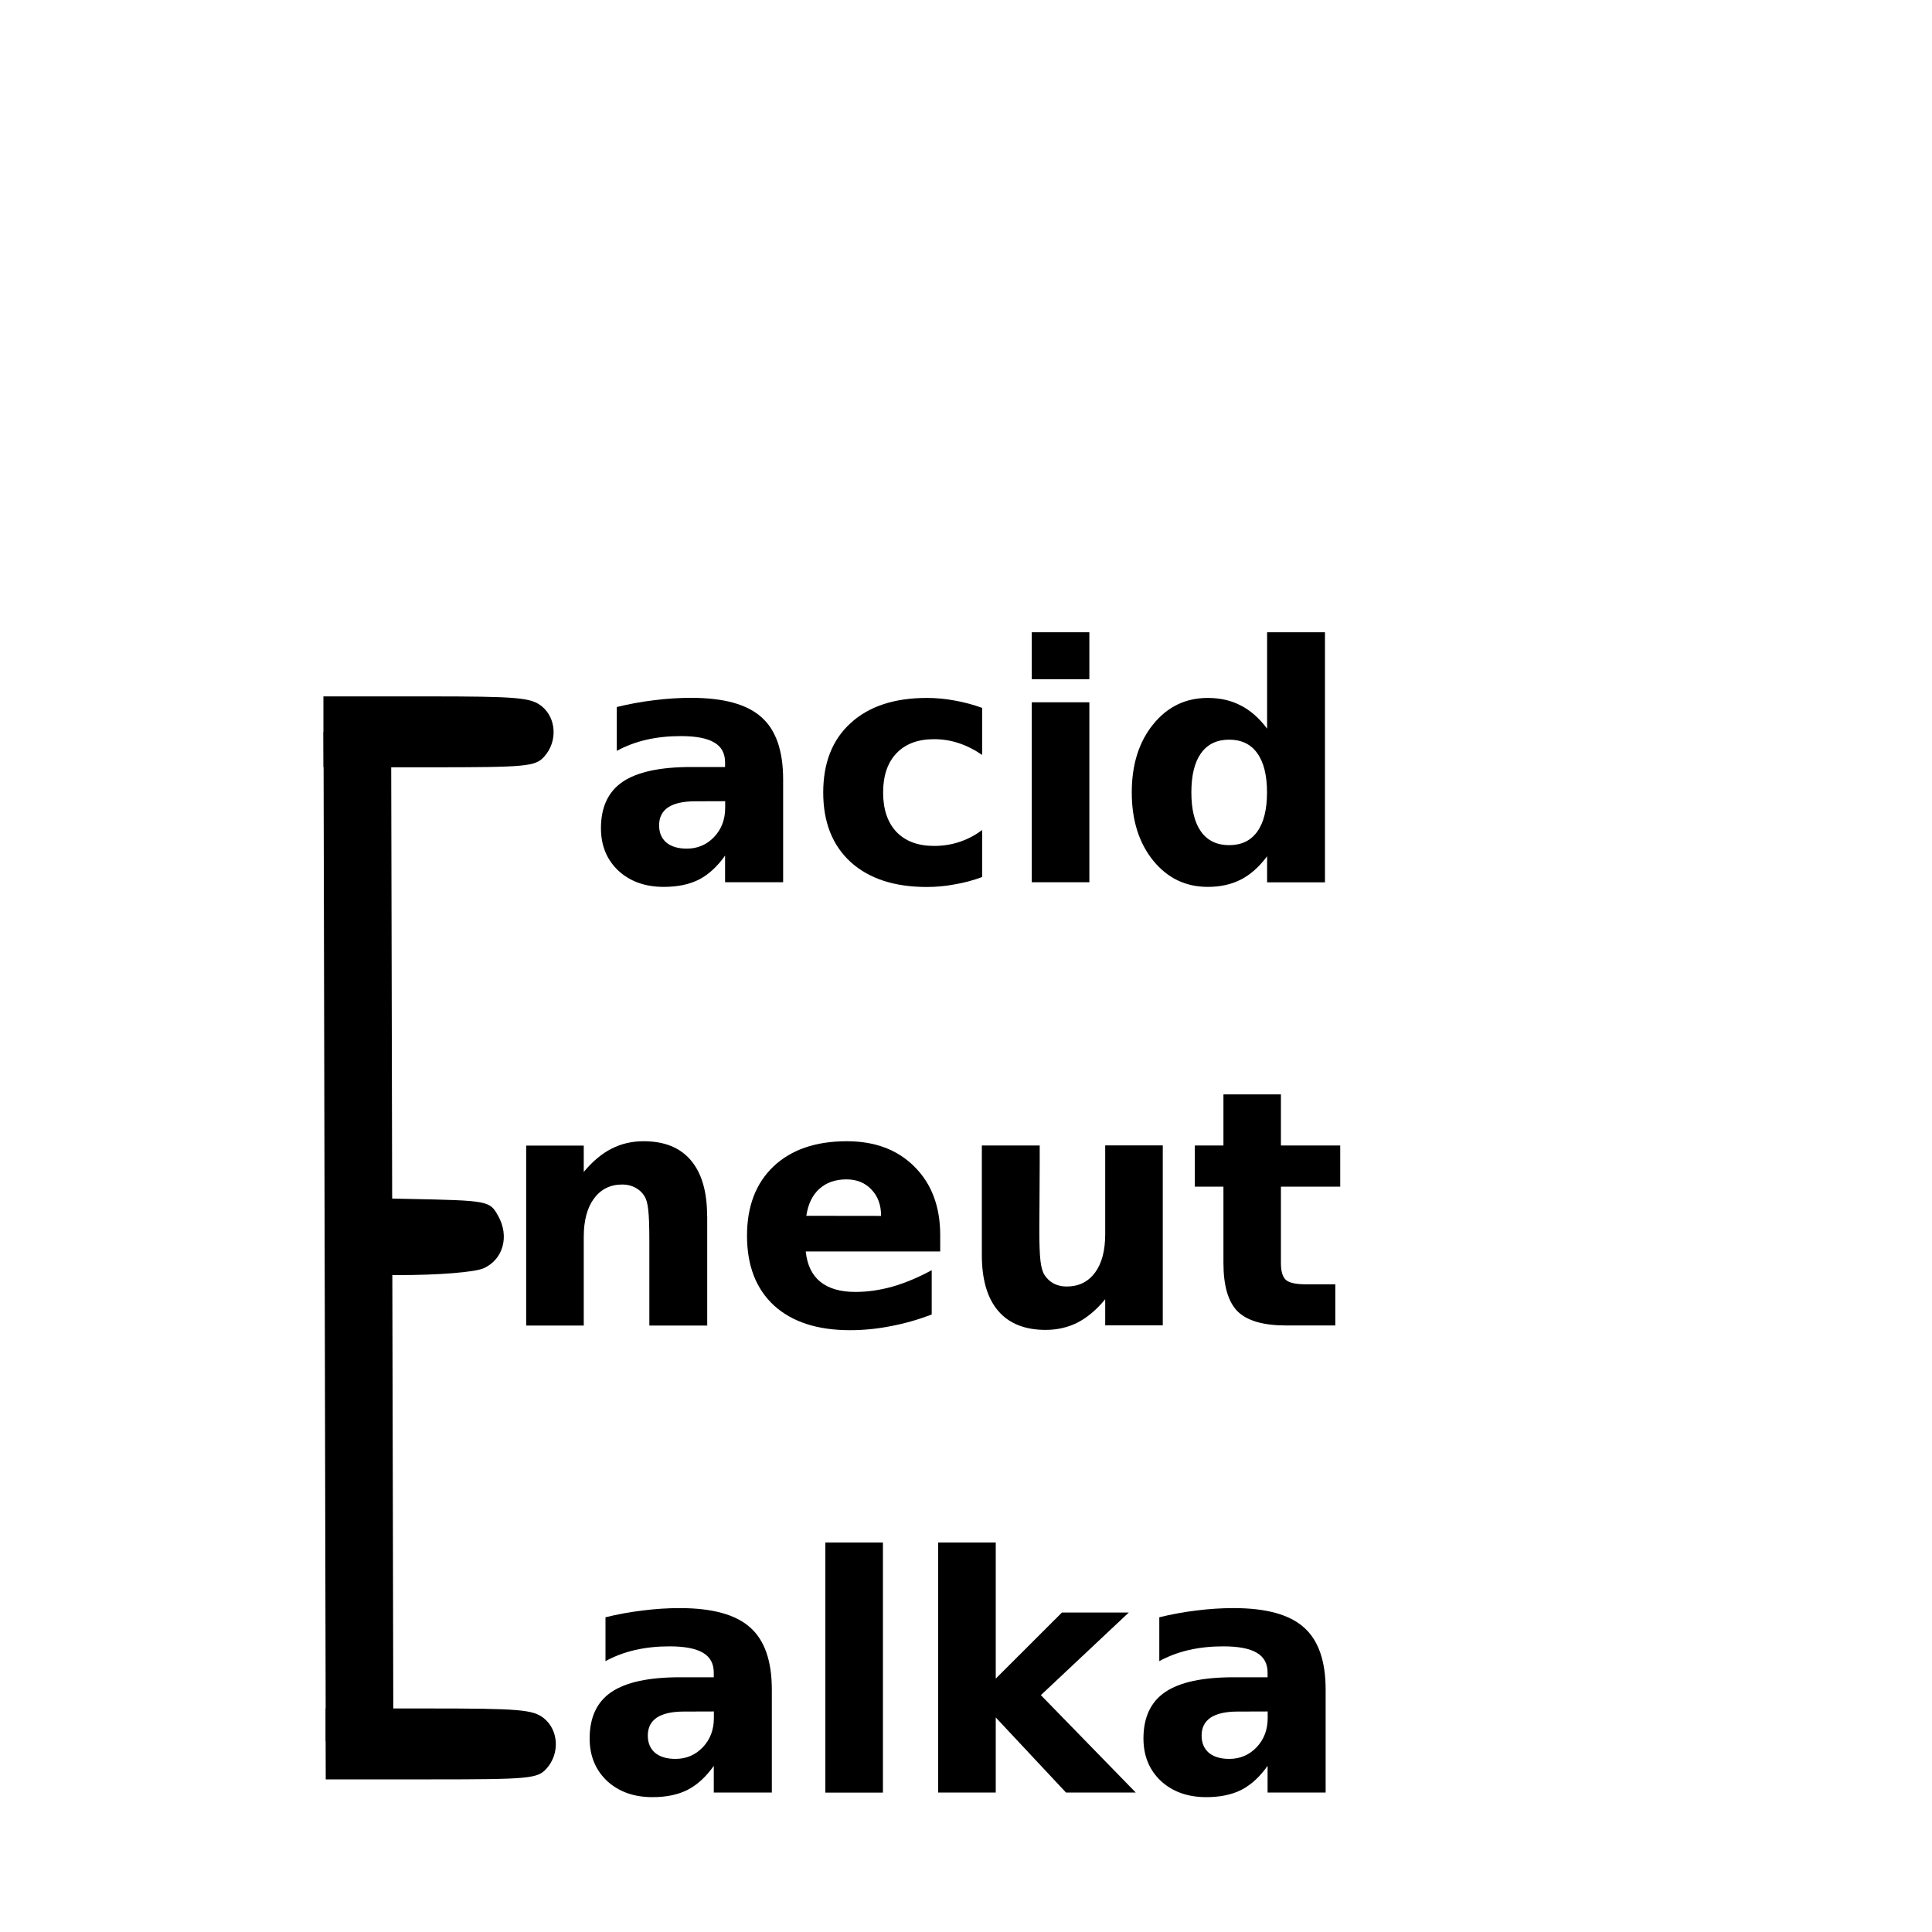 <?xml version="1.0" encoding="UTF-8" standalone="no"?>
<!-- Created with Inkscape (http://www.inkscape.org/) -->

<svg
   width="20mm"
   height="20mm"
   viewBox="0 0 20 20"
   version="1.1"
   id="svg2597"
   inkscape:version="1.1.2 (0a00cf5339, 2022-02-04)"
   sodipodi:docname="ph.svg"
   xmlns:inkscape="http://www.inkscape.org/namespaces/inkscape"
   xmlns:sodipodi="http://sodipodi.sourceforge.net/DTD/sodipodi-0.dtd"
   xmlns="http://www.w3.org/2000/svg"
   xmlns:svg="http://www.w3.org/2000/svg">
  <sodipodi:namedview
     id="namedview2599"
     pagecolor="#ffffff"
     bordercolor="#666666"
     borderopacity="1.0"
     inkscape:pageshadow="2"
     inkscape:pageopacity="0.0"
     inkscape:pagecheckerboard="0"
     inkscape:document-units="mm"
     showgrid="false"
     fit-margin-top="0"
     fit-margin-left="0"
     fit-margin-right="0"
     fit-margin-bottom="0"
     inkscape:zoom="8.1437115"
     inkscape:cx="42.241182"
     inkscape:cy="56.792287"
     inkscape:window-width="1877"
     inkscape:window-height="1060"
     inkscape:window-x="1959"
     inkscape:window-y="1095"
     inkscape:window-maximized="0"
     inkscape:current-layer="layer1" />
  <defs
     id="defs2594">
    <clipPath
       clipPathUnits="userSpaceOnUse"
       id="clipPath2047">
      <rect
         style="opacity:1;fill:#ff00ff;fill-opacity:1;stroke:none;stroke-width:1.5;stroke-miterlimit:4.7;stroke-dasharray:none;stroke-opacity:0.959"
         id="rect2049"
         width="26.715"
         height="26.176"
         x="-7.345"
         y="-12.325"
         transform="rotate(-14.196)" />
    </clipPath>
    <clipPath
       clipPathUnits="userSpaceOnUse"
       id="clipPath2410">
      <path
         id="path2412"
         style="display:block;opacity:1;fill:#ff0000;fill-opacity:1;stroke:none;stroke-width:1.5;stroke-miterlimit:4.7;stroke-dasharray:none;stroke-opacity:0.959"
         d="M 14.747,-0.567 10.849,11.526 -2.907,15.031 1.109,30.787 22.585,25.313 23.403,25.577 30.222,4.421 Z" />
    </clipPath>
    <inkscape:path-effect
       effect="powerclip"
       id="path-effect2414"
       is_visible="true"
       lpeversion="1"
       inverse="true"
       flatten="false"
       hide_clip="false"
       message="Use fill-rule evenodd on &lt;b&gt;fill and stroke&lt;/b&gt; dialog if no flatten result after convert clip to paths." />
  </defs>
  <g
     inkscape:label="Layer 1"
     inkscape:groupmode="layer"
     id="layer1"
     transform="translate(27.225,-133.127)">
    <path
       style="fill:#000000;stroke-width:0.3;stroke-miterlimit:4;stroke-dasharray:none"
       d="m -23.877,140.703 v -0.367 h 1.067 c 0.945,0 1.081,0.012 1.193,0.102 0.153,0.124 0.165,0.367 0.026,0.521 -0.093,0.103 -0.178,0.111 -1.193,0.111 h -1.092 z"
       id="path3180" />
    <path
       style="fill:#000000;stroke-width:0.328;stroke-miterlimit:4;stroke-dasharray:none"
       d="m -23.849,145.924 v -0.403 l 0.846,0.017 c 0.837,0.017 0.847,0.019 0.935,0.176 0.118,0.21 0.052,0.45 -0.148,0.541 -0.093,0.042 -0.464,0.072 -0.896,0.072 h -0.738 z"
       id="path3174" />
    <path
       style="fill:none;stroke:#000000;stroke-width:0.7;stroke-linecap:butt;stroke-linejoin:miter;stroke-miterlimit:4;stroke-dasharray:none;stroke-opacity:1"
       d="m -23.526,140.703 0.023,10.447"
       id="path4549"
       sodipodi:nodetypes="cc" />
    <path
       style="fill:#000000;stroke-width:0.3;stroke-miterlimit:4;stroke-dasharray:none"
       d="m -23.854,151.18 v -0.367 h 1.067 c 0.945,0 1.081,0.012 1.193,0.102 0.153,0.124 0.165,0.367 0.026,0.521 -0.093,0.103 -0.178,0.111 -1.193,0.111 h -1.092 z"
       id="path4924" />
    <g
       aria-label="acid"
       id="text7180"
       style="font-size:3.407px;line-height:1.25;letter-spacing:0px;word-spacing:0px;stroke-width:0.085">
      <path
         d="m -20.028,141.422 q -0.186,0 -0.281,0.063 -0.093,0.063 -0.093,0.186 0,0.113 0.075,0.178 0.077,0.063 0.211,0.063 0.168,0 0.283,-0.12 0.115,-0.121 0.115,-0.303 v -0.068 z m 0.91,-0.225 v 1.063 h -0.601 v -0.276 q -0.12,0.17 -0.27,0.248 -0.15,0.076 -0.364,0.076 -0.289,0 -0.471,-0.168 -0.18,-0.17 -0.18,-0.439 0,-0.328 0.225,-0.481 0.226,-0.153 0.709,-0.153 h 0.351 v -0.047 q 0,-0.141 -0.111,-0.206 -0.111,-0.067 -0.348,-0.067 -0.191,0 -0.356,0.038 -0.165,0.038 -0.306,0.115 v -0.454 q 0.191,-0.047 0.384,-0.07 0.193,-0.025 0.386,-0.025 0.504,0 0.727,0.2 0.225,0.198 0.225,0.645 z"
         style="font-weight:bold"
         id="path17240" />
      <path
         d="m -17.058,140.456 v 0.486 q -0.121,-0.083 -0.245,-0.123 -0.121,-0.04 -0.253,-0.04 -0.25,0 -0.389,0.146 -0.138,0.145 -0.138,0.406 0,0.261 0.138,0.408 0.14,0.145 0.389,0.145 0.14,0 0.265,-0.042 0.126,-0.042 0.233,-0.123 v 0.487 q -0.14,0.052 -0.284,0.076 -0.143,0.027 -0.288,0.027 -0.504,0 -0.789,-0.258 -0.284,-0.26 -0.284,-0.72 0,-0.461 0.284,-0.719 0.284,-0.26 0.789,-0.26 0.146,0 0.288,0.027 0.143,0.025 0.284,0.076 z"
         style="font-weight:bold"
         id="path17242" />
      <path
         d="m -16.544,140.397 h 0.596 v 1.863 h -0.596 z m 0,-0.725 h 0.596 v 0.486 h -0.596 z"
         style="font-weight:bold"
         id="path17244" />
      <path
         d="m -14.108,140.67 v -0.998 h 0.599 v 2.589 h -0.599 v -0.27 q -0.123,0.165 -0.271,0.241 -0.148,0.076 -0.343,0.076 -0.344,0 -0.566,-0.273 -0.221,-0.275 -0.221,-0.705 0,-0.431 0.221,-0.704 0.221,-0.274 0.566,-0.274 0.193,0 0.341,0.078 0.15,0.076 0.273,0.24 z m -0.393,1.206 q 0.191,0 0.291,-0.14 0.101,-0.14 0.101,-0.406 0,-0.266 -0.101,-0.406 -0.1,-0.14 -0.291,-0.14 -0.19,0 -0.291,0.14 -0.1,0.14 -0.1,0.406 0,0.266 0.1,0.406 0.101,0.14 0.291,0.14 z"
         style="font-weight:bold"
         id="path17246" />
    </g>
    <g
       aria-label="alka"
       id="text9380"
       style="font-size:3.407px;line-height:1.25;letter-spacing:0px;word-spacing:0px;stroke-width:0.085">
      <path
         d="m -20.145,150.845 q -0.186,0 -0.281,0.063 -0.093,0.063 -0.093,0.186 0,0.113 0.075,0.178 0.077,0.063 0.211,0.063 0.168,0 0.283,-0.12 0.115,-0.121 0.115,-0.303 v -0.068 z m 0.91,-0.225 v 1.063 h -0.601 v -0.276 q -0.12,0.17 -0.27,0.248 -0.15,0.076 -0.364,0.076 -0.289,0 -0.471,-0.168 -0.18,-0.17 -0.18,-0.439 0,-0.328 0.225,-0.481 0.226,-0.153 0.709,-0.153 h 0.351 v -0.047 q 0,-0.141 -0.111,-0.206 -0.111,-0.067 -0.348,-0.067 -0.191,0 -0.356,0.038 -0.165,0.038 -0.306,0.115 v -0.454 q 0.191,-0.047 0.384,-0.07 0.193,-0.025 0.386,-0.025 0.504,0 0.727,0.2 0.225,0.198 0.225,0.645 z"
         style="font-weight:bold"
         id="path17249" />
      <path
         d="m -18.681,149.095 h 0.596 v 2.589 h -0.596 z"
         style="font-weight:bold"
         id="path17251" />
      <path
         d="m -17.513,149.095 h 0.596 v 1.409 l 0.685,-0.684 h 0.692 l -0.91,0.855 0.982,1.008 h -0.722 l -0.727,-0.777 v 0.777 h -0.596 z"
         style="font-weight:bold"
         id="path17253" />
      <path
         d="m -14.412,150.845 q -0.186,0 -0.281,0.063 -0.093,0.063 -0.093,0.186 0,0.113 0.075,0.178 0.077,0.063 0.211,0.063 0.168,0 0.283,-0.12 0.115,-0.121 0.115,-0.303 v -0.068 z m 0.91,-0.225 v 1.063 h -0.601 v -0.276 q -0.12,0.17 -0.27,0.248 -0.15,0.076 -0.364,0.076 -0.289,0 -0.471,-0.168 -0.18,-0.17 -0.18,-0.439 0,-0.328 0.225,-0.481 0.226,-0.153 0.709,-0.153 h 0.351 v -0.047 q 0,-0.141 -0.111,-0.206 -0.111,-0.067 -0.348,-0.067 -0.191,0 -0.356,0.038 -0.165,0.038 -0.306,0.115 v -0.454 q 0.191,-0.047 0.384,-0.07 0.193,-0.025 0.386,-0.025 0.504,0 0.727,0.2 0.225,0.198 0.225,0.645 z"
         style="font-weight:bold"
         id="path17255" />
    </g>
    <g
       aria-label="neut"
       id="text9380-8"
       style="font-size:3.407px;line-height:1.25;letter-spacing:0px;word-spacing:0px;stroke-width:0.085">
      <path
         d="m -19.904,145.714 v 1.135 h -0.599 v -0.185 -0.684 q 0,-0.241 -0.012,-0.333 -0.01,-0.091 -0.037,-0.135 -0.035,-0.058 -0.095,-0.09 -0.06,-0.033 -0.136,-0.033 -0.186,0 -0.293,0.145 -0.106,0.143 -0.106,0.398 v 0.917 h -0.596 v -1.863 h 0.596 v 0.273 q 0.135,-0.163 0.286,-0.24 0.151,-0.078 0.334,-0.078 0.323,0 0.489,0.198 0.168,0.198 0.168,0.576 z"
         style="font-weight:bold"
         id="path17258" />
      <path
         d="m -17.492,145.912 v 0.17 h -1.392 q 0.022,0.21 0.151,0.314 0.13,0.105 0.363,0.105 0.188,0 0.384,-0.055 0.198,-0.057 0.406,-0.17 v 0.459 q -0.211,0.08 -0.423,0.12 -0.211,0.042 -0.423,0.042 -0.506,0 -0.787,-0.256 -0.279,-0.258 -0.279,-0.722 0,-0.456 0.274,-0.717 0.276,-0.261 0.759,-0.261 0.439,0 0.702,0.265 0.265,0.265 0.265,0.707 z m -0.612,-0.198 q 0,-0.17 -0.1,-0.273 -0.098,-0.105 -0.258,-0.105 -0.173,0 -0.281,0.098 -0.108,0.097 -0.135,0.279 z"
         style="font-weight:bold"
         id="path17260" />
      <path
         d="m -17.061,146.123 v -1.138 h 0.599 v 0.186 q 0,0.151 -0.002,0.381 -0.002,0.228 -0.002,0.304 0,0.225 0.012,0.324 0.012,0.098 0.04,0.143 0.037,0.058 0.095,0.09 0.06,0.032 0.136,0.032 0.186,0 0.293,-0.143 0.106,-0.143 0.106,-0.398 v -0.92 h 0.596 v 1.863 h -0.596 v -0.27 q -0.135,0.163 -0.286,0.241 -0.15,0.076 -0.331,0.076 -0.323,0 -0.492,-0.198 -0.168,-0.198 -0.168,-0.576 z"
         style="font-weight:bold"
         id="path17262" />
      <path
         d="m -13.965,144.456 v 0.529 h 0.614 v 0.426 h -0.614 v 0.79 q 0,0.13 0.052,0.176 0.052,0.045 0.205,0.045 h 0.306 v 0.426 h -0.511 q -0.353,0 -0.501,-0.146 -0.146,-0.148 -0.146,-0.501 v -0.79 h -0.296 v -0.426 h 0.296 v -0.529 z"
         style="font-weight:bold"
         id="path17264" />
    </g>
  </g>
</svg>
